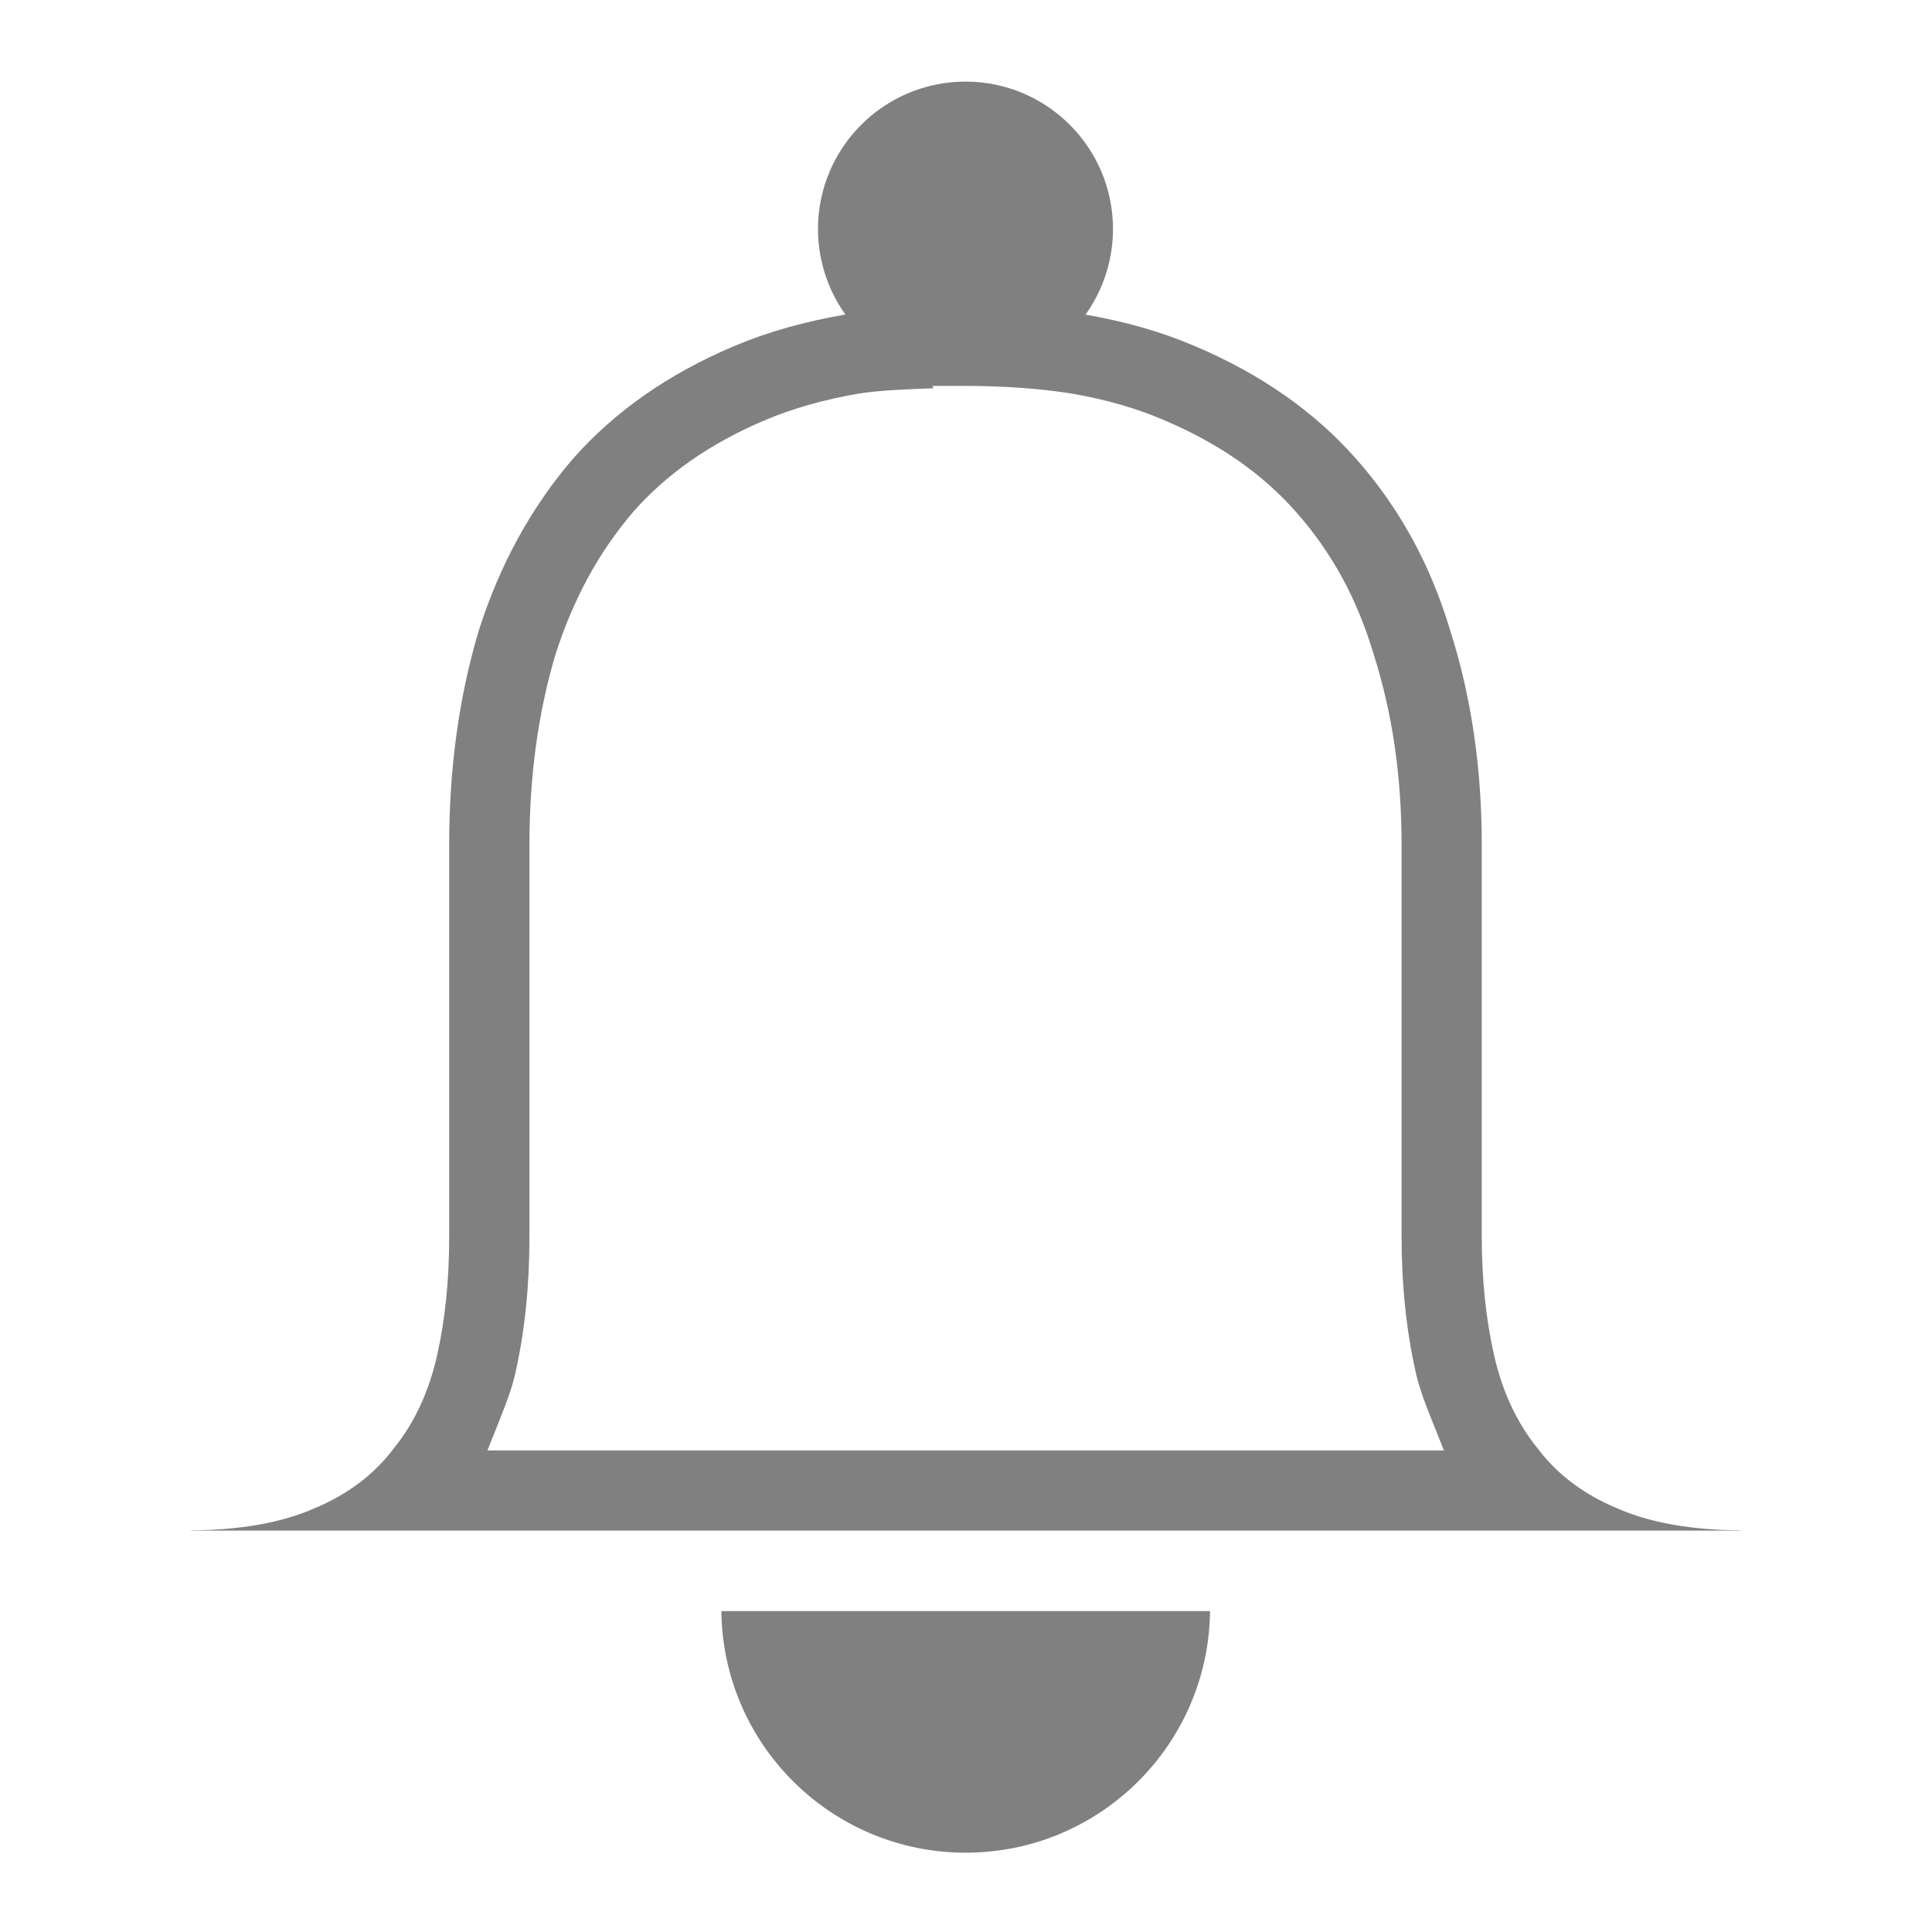 <?xml version="1.0" encoding="UTF-8" standalone="no"?>
<!-- Created with Inkscape (http://www.inkscape.org/) -->

<svg
   xmlns:dc="http://purl.org/dc/elements/1.1/"
   xmlns:cc="http://creativecommons.org/ns#"
   xmlns:rdf="http://www.w3.org/1999/02/22-rdf-syntax-ns#"
   xmlns:svg="http://www.w3.org/2000/svg"
   xmlns="http://www.w3.org/2000/svg"
   xmlns:sodipodi="http://sodipodi.sourceforge.net/DTD/sodipodi-0.dtd"
   xmlns:inkscape="http://www.inkscape.org/namespaces/inkscape"
   width="96"
   height="96"
   id="svg4874"
   version="1.1"
   inkscape:version="0.91+devel r"
   viewBox="0 0 96 96"
   sodipodi:docname="notification.svg">
  <defs
     id="defs4876" />
  <sodipodi:namedview
     id="base"
     pagecolor="#ffffff"
     bordercolor="#666666"
     borderopacity="1.0"
     inkscape:pageopacity="0.0"
     inkscape:pageshadow="2"
     inkscape:zoom="17.150877"
     inkscape:cx="32.231586"
     inkscape:cy="13.532829"
     inkscape:document-units="px"
     inkscape:current-layer="g4780"
     showgrid="true"
     showborder="true"
     fit-margin-top="0"
     fit-margin-left="0"
     fit-margin-right="0"
     fit-margin-bottom="0"
     inkscape:snap-bbox="true"
     inkscape:bbox-paths="true"
     inkscape:bbox-nodes="true"
     inkscape:snap-bbox-edge-midpoints="true"
     inkscape:snap-bbox-midpoints="true"
     inkscape:object-paths="true"
     inkscape:snap-intersection-paths="true"
     inkscape:object-nodes="true"
     inkscape:snap-smooth-nodes="true"
     inkscape:snap-midpoints="true"
     inkscape:snap-object-midpoints="true"
     inkscape:snap-center="true"
     showguides="true"
     inkscape:guide-bbox="true">
    <inkscape:grid
       type="xygrid"
       id="grid5451"
       empspacing="8" />
    <sodipodi:guide
       orientation="1,0"
       position="8,-8"
       id="guide4063" />
    <sodipodi:guide
       orientation="1,0"
       position="4,-8"
       id="guide4065" />
    <sodipodi:guide
       orientation="0,1"
       position="-8,88"
       id="guide4067" />
    <sodipodi:guide
       orientation="0,1"
       position="-8,92"
       id="guide4069" />
    <sodipodi:guide
       orientation="0,1"
       position="104,4"
       id="guide4071" />
    <sodipodi:guide
       orientation="0,1"
       position="-5,8"
       id="guide4073" />
    <sodipodi:guide
       orientation="1,0"
       position="92,-8"
       id="guide4075" />
    <sodipodi:guide
       orientation="1,0"
       position="88,-8"
       id="guide4077" />
    <sodipodi:guide
       orientation="0,1"
       position="-8,84"
       id="guide4074" />
    <sodipodi:guide
       orientation="1,0"
       position="12,-8"
       id="guide4076" />
    <sodipodi:guide
       orientation="0,1"
       position="-5,12"
       id="guide4078" />
    <sodipodi:guide
       orientation="1,0"
       position="84,-9"
       id="guide4080" />
    <sodipodi:guide
       position="48,-8"
       orientation="1,0"
       id="guide4170" />
    <sodipodi:guide
       position="-8,48"
       orientation="0,1"
       id="guide4172" />
  </sodipodi:namedview>
  <g
     inkscape:label="Layer 1"
     inkscape:groupmode="layer"
     id="layer1"
     transform="translate(67.857,-78.505)">
    <g
       transform="matrix(0,-1,-1,0,373.505,516.505)"
       id="g4845"
       style="display:inline">
      <g
         inkscape:export-ydpi="90"
         inkscape:export-xdpi="90"
         inkscape:export-filename="next01.png"
         transform="matrix(-1,0,0,1,575.943,-611)"
         id="g4778"
         inkscape:label="Layer 1">
        <g
           transform="matrix(-1,0,0,1,576,611)"
           id="g4780"
           style="display:inline">
          <rect
             style="color:#000000;display:inline;overflow:visible;visibility:visible;fill:none;stroke:none;stroke-width:4;marker:none;enable-background:accumulate"
             id="rect4782"
             width="96.038"
             height="96"
             x="-438.002"
             y="345.362"
             transform="scale(-1,1)" />
          <path
             style="font-style:normal;font-variant:normal;font-weight:normal;font-stretch:normal;font-size:15px;line-height:125%;font-family:Ubuntu;-inkscape-font-specification:Ubuntu;text-align:center;letter-spacing:0px;word-spacing:0px;writing-mode:lr-tb;text-anchor:middle;fill:#808080;fill-opacity:1;stroke:none"
             d="m 47.975,4 c -4.048,6e-5 -7.33,3.282 -7.33,7.33 0.002,1.522 0.478,3.005 1.361,4.244 -2.003,0.343 -3.853,0.86 -5.541,1.574 -3.251,1.375 -5.919,3.24 -8,5.598 -2.081,2.423 -3.639,5.273 -4.68,8.547 -0.975,3.274 -1.465,6.81 -1.465,10.607 l 0,19.504 c 0,2.158 -0.202,4.133 -0.609,5.924 -0.407,1.792 -1.121,3.318 -2.139,4.58 -0.977,1.303 -2.301,2.302 -3.971,2.994 -1.627,0.714 -3.67,1.069 -6.109,1.086 l 0,0.012 12.828,0 51.307,0 12.881,0 0,-0.012 c -2.45,-0.016 -4.499,-0.37 -6.133,-1.088 -1.677,-0.695 -3.007,-1.697 -3.988,-3.006 -1.022,-1.268 -1.738,-2.806 -2.146,-4.605 -0.409,-1.799 -0.613,-3.78 -0.613,-5.947 l 0,-19.441 c 0,-3.798 -0.52,-7.333 -1.561,-10.607 -0.975,-3.274 -2.534,-6.124 -4.68,-8.547 -2.081,-2.357 -4.751,-4.223 -8.002,-5.598 -1.648,-0.711 -3.467,-1.227 -5.445,-1.57 0.885,-1.24 1.363,-2.725 1.365,-4.248 C 55.305,7.282 52.023,4 47.975,4 Z m -1.652,15.121 1.672,0 c 1.826,2.6e-4 3.641,0.124 5.25,0.379 l 0.006,0.002 0.008,0 c 1.717,0.298 3.23,0.737 4.543,1.303 l 0.027,0.012 0.004,0.002 c 2.772,1.172 4.909,2.691 6.559,4.557 l 0.012,0.014 c 1.749,1.975 3.021,4.278 3.844,7.041 0.013,0.042 0.023,0.076 0.018,0.059 l 0.002,0.006 0.002,0.004 c 0.906,2.85 1.373,5.969 1.373,9.402 l 0,19.441 c 0,2.42 0.228,4.695 0.713,6.828 l 0,0.004 0.002,0.01 c 0.183,0.803 0.501,1.608 0.842,2.461 l 0.549,1.371 -0.002,0 -47.527,0 0.545,-1.369 c 0.337,-0.847 0.654,-1.644 0.834,-2.436 0.484,-2.13 0.709,-4.399 0.709,-6.807 l 0,-19.504 c 0,-3.439 0.442,-6.565 1.289,-9.424 l 0.002,-0.01 0.006,-0.012 c 0.889,-2.778 2.173,-5.106 3.865,-7.084 l 0.006,-0.006 0.006,-0.008 c 1.646,-1.856 3.777,-3.37 6.541,-4.539 1.361,-0.575 2.91,-1.018 4.66,-1.318 l 0.008,0 0.008,-0.002 c 1.14,-0.176 2.427,-0.209 3.688,-0.262 z"
             transform="matrix(0,-1,-1,0,438.002,441.362)"
             id="path4161"
             inkscape:connector-curvature="0"
             sodipodi:nodetypes="ccccccssccccccccccccssccccccccccccccccccccsscccccccccsscccccccccccc" />
          <path
             style="font-style:normal;font-variant:normal;font-weight:normal;font-stretch:normal;font-size:15px;line-height:125%;font-family:Ubuntu;-inkscape-font-specification:Ubuntu;text-align:center;letter-spacing:0px;word-spacing:0px;writing-mode:lr-tb;text-anchor:middle;fill:#808080;fill-opacity:1;stroke:none"
             d="m 364.09,368.966 c -0.021,-0.016 -0.035,-0.04 -0.057,-0.057 -0.025,-0.02 -0.057,-0.03 -0.082,-0.051 z"
             id="path4157" />
          <path
             style="font-style:normal;font-variant:normal;font-weight:normal;font-stretch:normal;font-size:15px;line-height:125%;font-family:Ubuntu;-inkscape-font-specification:Ubuntu;text-align:center;letter-spacing:0px;word-spacing:0px;writing-mode:lr-tb;text-anchor:middle;fill:#808080;fill-opacity:1;stroke:none"
             d="m 364.077,417.802 -0.139,0.107 c 0.025,-0.02 0.057,-0.031 0.082,-0.051 0.021,-0.016 0.035,-0.041 0.057,-0.057 z"
             id="path4344" />
          <path
             style="font-style:normal;font-variant:normal;font-weight:normal;font-stretch:normal;font-size:15px;line-height:125%;font-family:Ubuntu;-inkscape-font-specification:Ubuntu;text-align:center;letter-spacing:0px;word-spacing:0px;writing-mode:lr-tb;text-anchor:middle;fill:#808080;fill-opacity:1;stroke:none"
             d="m 35.844,80 c 0.075,6.652 5.489,12.004 12.141,12.004 6.652,0 12.066,-5.353 12.141,-12.004 z"
             transform="matrix(0,-1,-1,0,438.002,441.362)"
             id="path4608"
             inkscape:connector-curvature="0"
             sodipodi:nodetypes="cscc" />
        </g>
      </g>
    </g>
  </g>
</svg>
